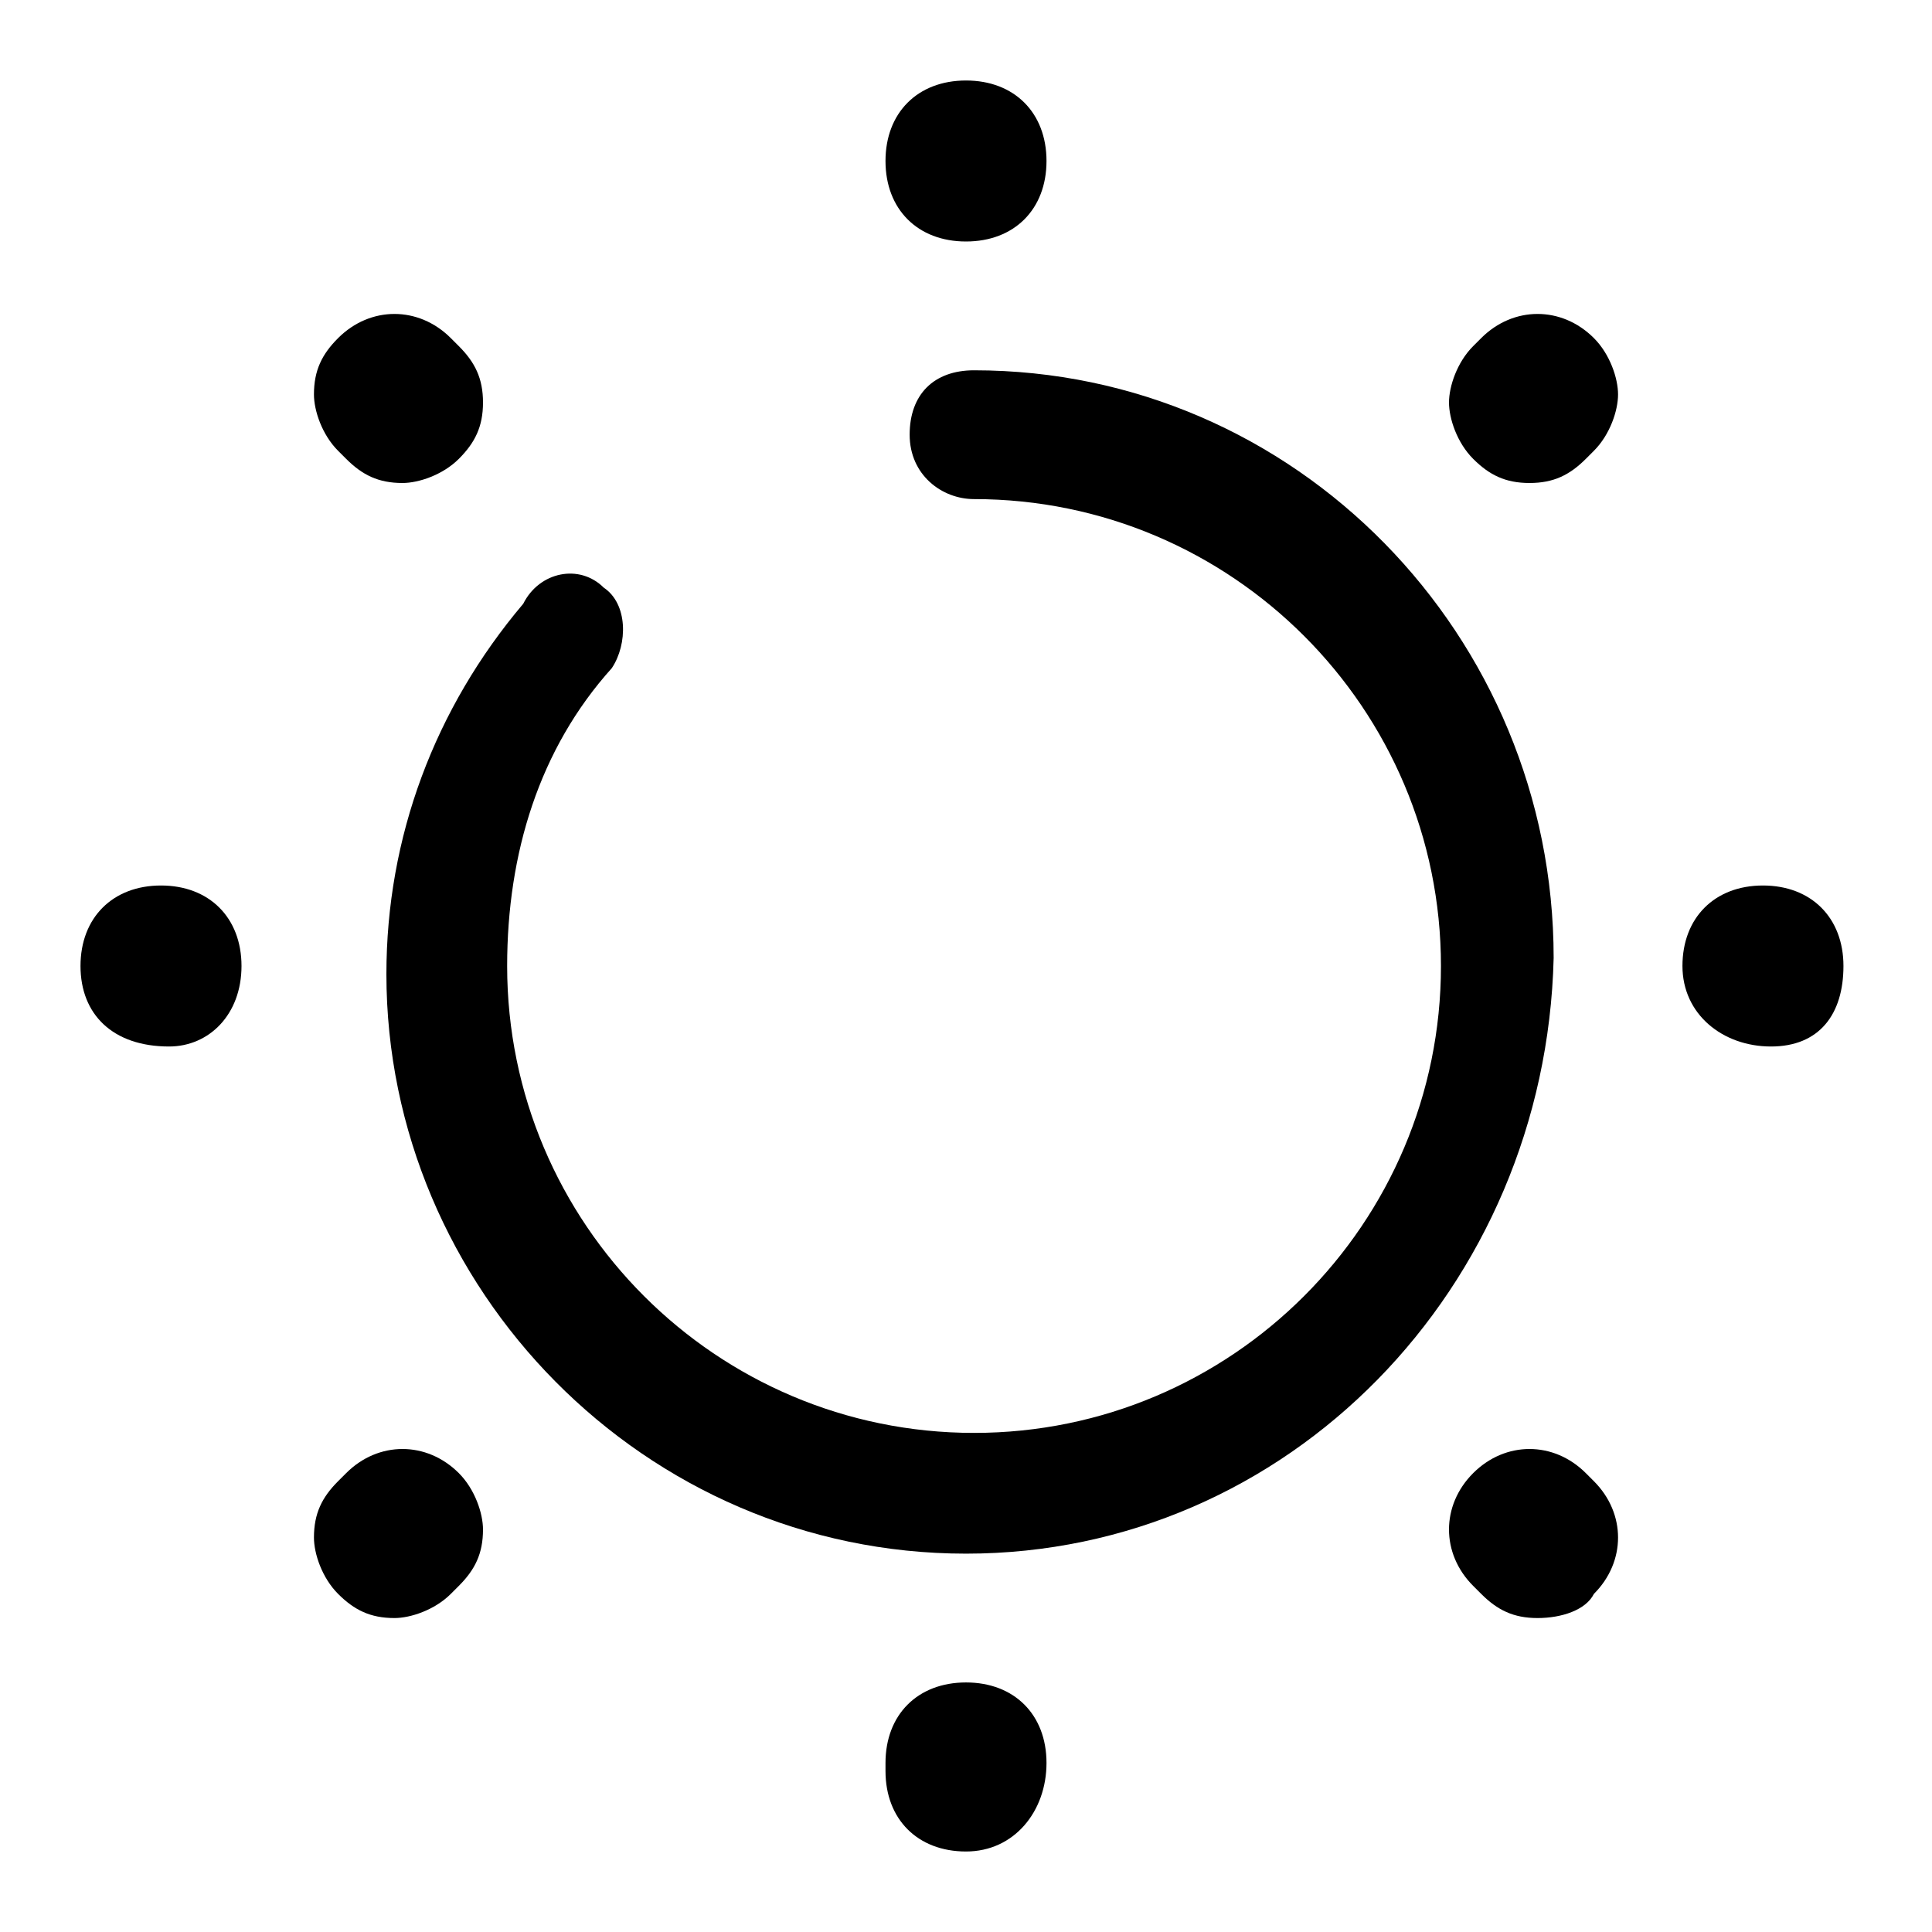 <?xml version="1.0" encoding="utf-8"?>
<!-- Generator: Adobe Illustrator 25.2.0, SVG Export Plug-In . SVG Version: 6.00 Build 0)  -->
<svg version="1.1" id="Layer_1" xmlns="http://www.w3.org/2000/svg" xmlns:xlink="http://www.w3.org/1999/xlink" x="0px" y="0px"
	 viewBox="0 0 24 24" style="enable-background:new 0 0 24 24;" xml:space="preserve">
<g>
	<path class="st0" d="M12,19.3c-4,0-7.2-3.3-7.2-7.2c0-1.7,0.6-3.3,1.7-4.6C6.7,7.1,7.2,7,7.5,7.3C7.8,7.5,7.8,8,7.6,8.3
		c-0.9,1-1.3,2.3-1.3,3.7c0,3.2,2.6,5.8,5.8,5.8c3.2,0,5.8-2.6,5.8-5.8c0-3.2-2.6-5.8-5.8-5.8c-0.4,0-0.8-0.3-0.8-0.8
		s0.3-0.8,0.8-0.8c4,0,7.2,3.3,7.2,7.3C19.2,16,16,19.3,12,19.3z"/>
</g>
<g>
	<path class="st0" d="M12,23c-0.6,0-1-0.4-1-1v-0.1c0-0.6,0.4-1,1-1s1,0.4,1,1S12.6,23,12,23z M19.1,20.1c-0.3,0-0.5-0.1-0.7-0.3
		l-0.1-0.1c-0.4-0.4-0.4-1,0-1.4s1-0.4,1.4,0l0.1,0.1c0.4,0.4,0.4,1,0,1.4C19.7,20,19.4,20.1,19.1,20.1z M4.9,20.1
		c-0.3,0-0.5-0.1-0.7-0.3c-0.2-0.2-0.3-0.5-0.3-0.7c0-0.3,0.1-0.5,0.3-0.7l0.1-0.1c0.4-0.4,1-0.4,1.4,0C5.9,18.5,6,18.8,6,19
		c0,0.3-0.1,0.5-0.3,0.7l-0.1,0.1C5.4,20,5.1,20.1,4.9,20.1z M22,13L22,13c-0.6,0-1.1-0.4-1.1-1s0.4-1,1-1s1,0.4,1,1S22.6,13,22,13z
		 M2.1,13L2.1,13C1.4,13,1,12.6,1,12s0.4-1,1-1s1,0.4,1,1S2.6,13,2.1,13z M19,6c-0.3,0-0.5-0.1-0.7-0.3S18,5.2,18,5s0.1-0.5,0.3-0.7
		l0.1-0.1c0.4-0.4,1-0.4,1.4,0c0.2,0.2,0.3,0.5,0.3,0.7S20,5.4,19.8,5.6l-0.1,0.1C19.5,5.9,19.3,6,19,6z M5,6C4.7,6,4.5,5.9,4.3,5.7
		L4.2,5.6C4,5.4,3.9,5.1,3.9,4.9c0-0.3,0.1-0.5,0.3-0.7c0.4-0.4,1-0.4,1.4,0l0.1,0.1C5.9,4.5,6,4.7,6,5c0,0.3-0.1,0.5-0.3,0.7
		C5.5,5.9,5.2,6,5,6z M12,3c-0.6,0-1-0.4-1-1V2c0-0.6,0.4-1,1-1s1,0.4,1,1S12.6,3,12,3z"/>
</g>
</svg>
